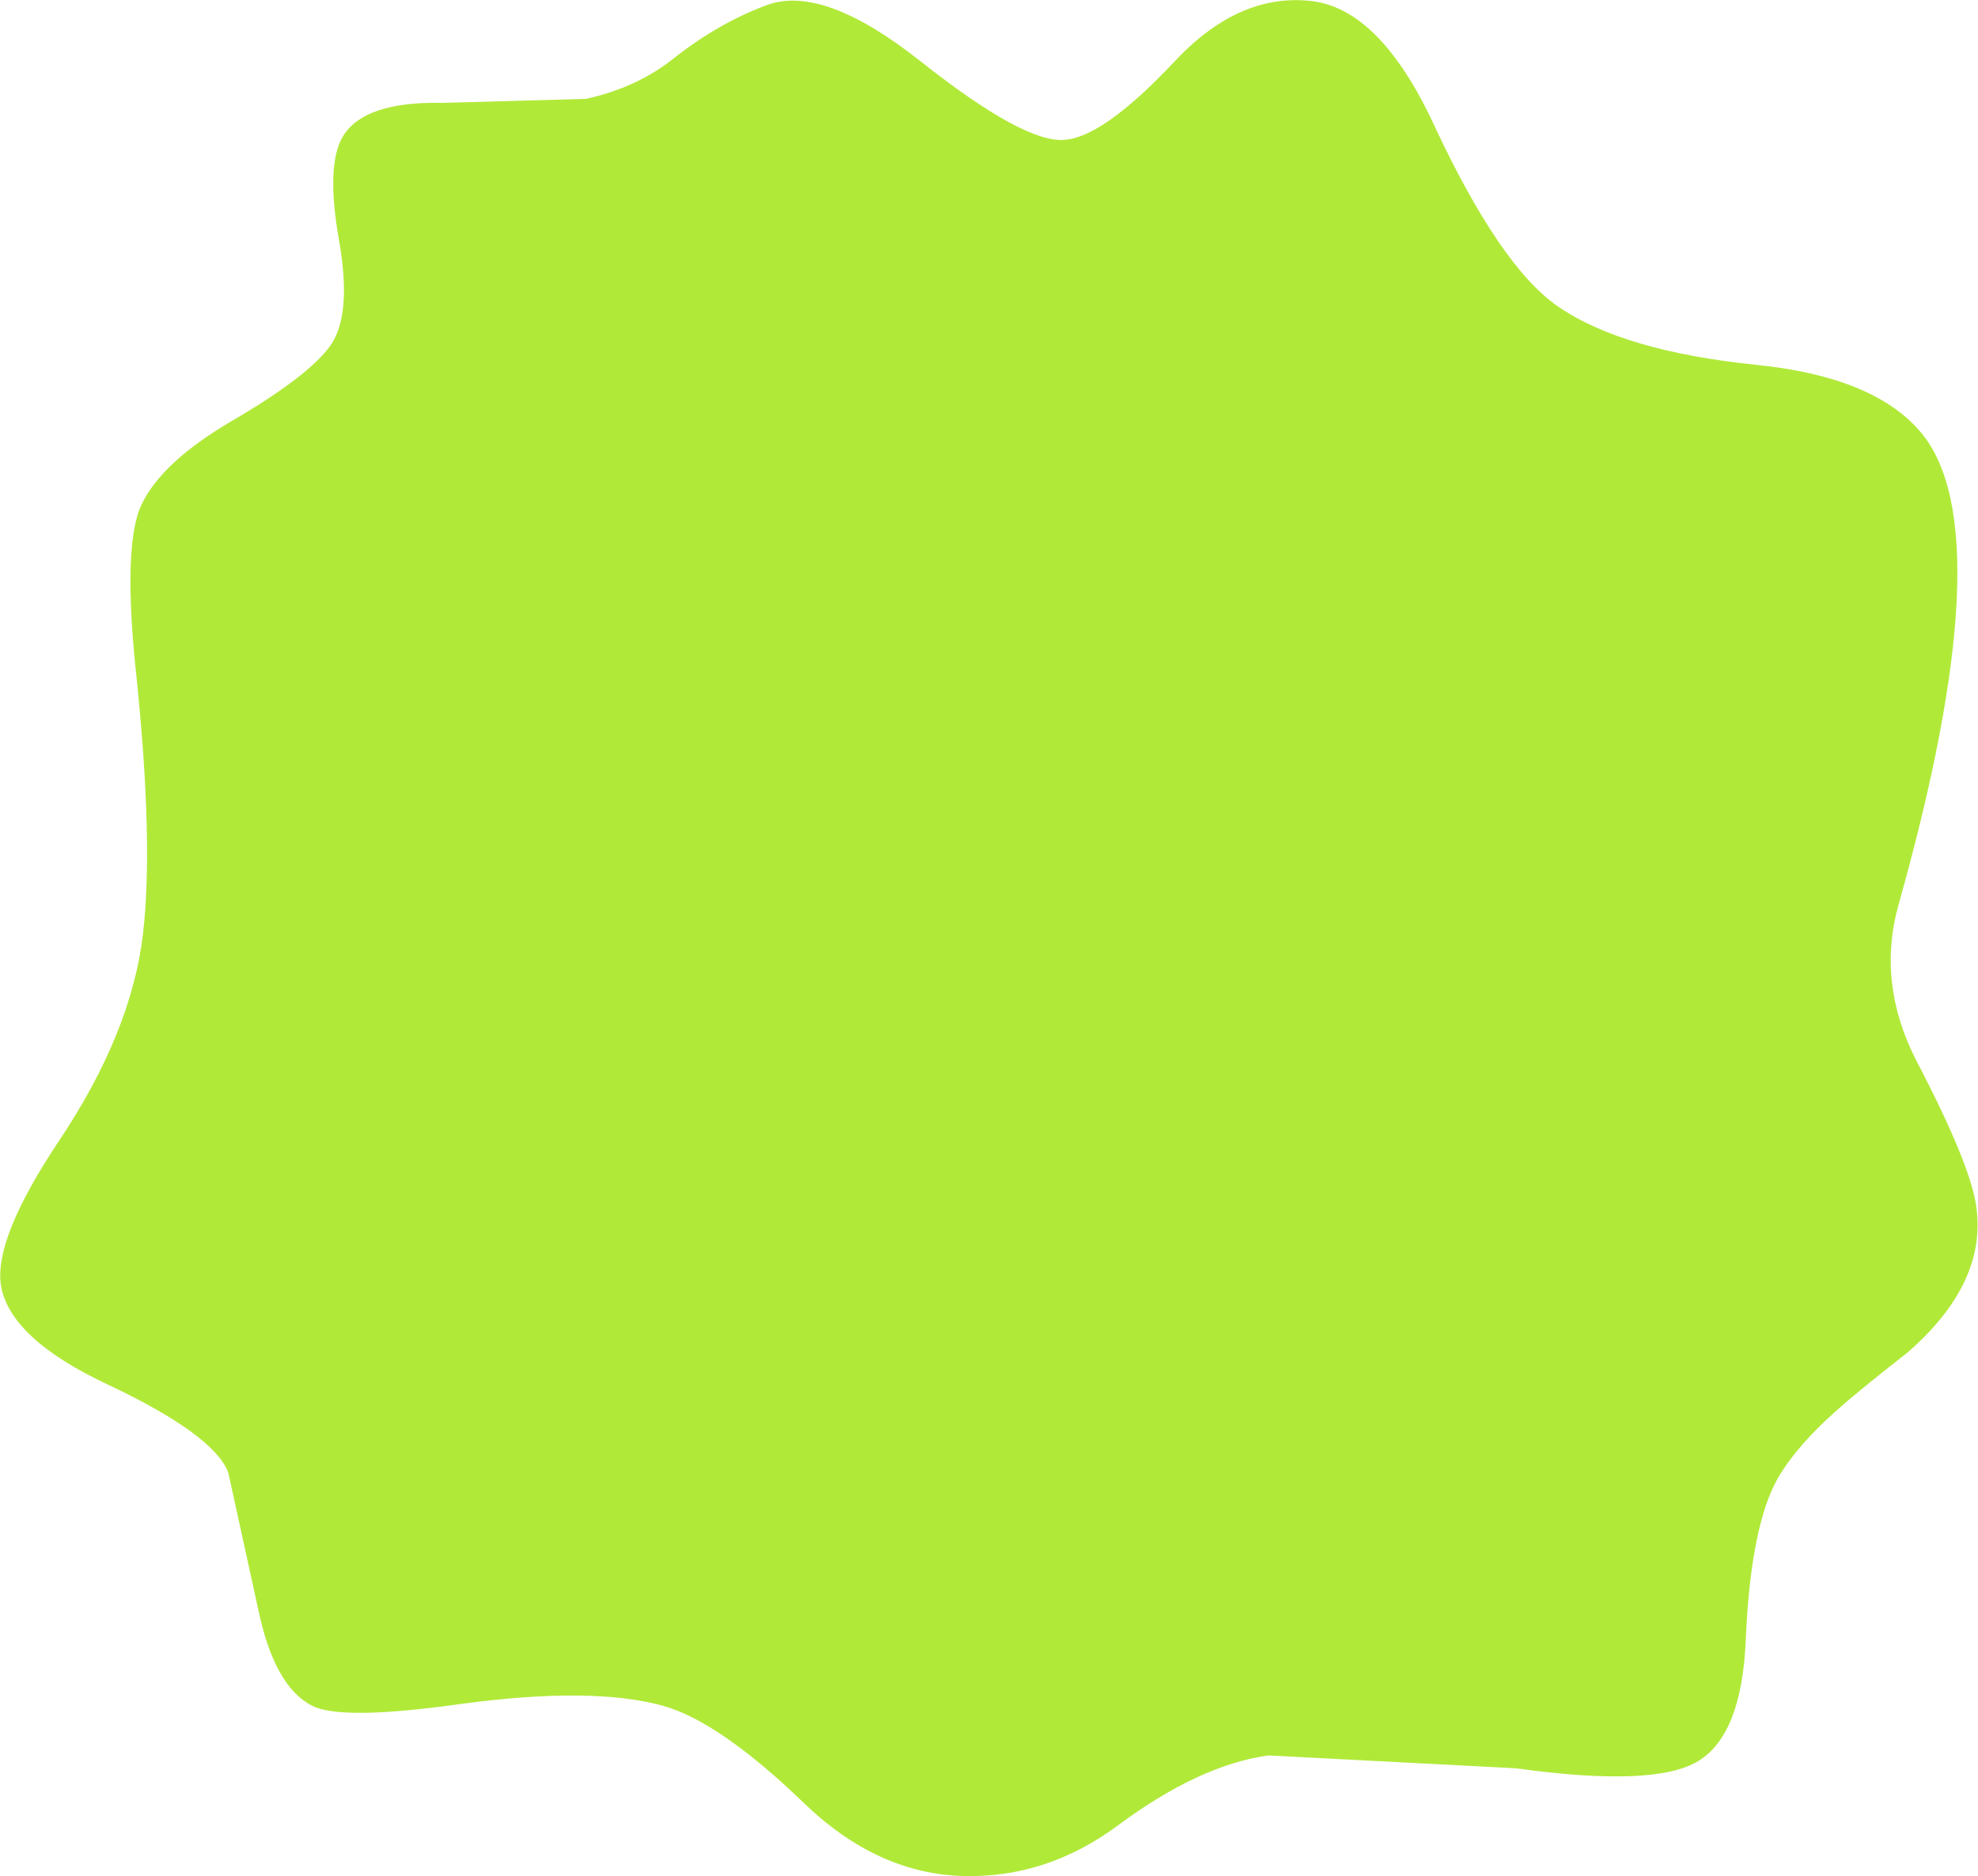 <?xml version="1.0" encoding="UTF-8" standalone="no"?>
<svg xmlns:xlink="http://www.w3.org/1999/xlink" height="116.7px" width="123.05px" xmlns="http://www.w3.org/2000/svg">
  <g transform="matrix(1.0, 0.0, 0.0, 1.0, 62.95, 58.4)">
    <path d="M18.5 -58.35 Q22.85 -57.95 26.25 -50.65 30.35 -41.85 33.95 -39.35 38.0 -36.55 46.35 -35.7 53.65 -34.95 56.55 -31.5 61.7 -25.35 55.15 -2.1 53.8 2.75 56.25 7.55 59.65 14.05 60.0 16.7 60.65 21.45 55.7 25.75 52.75 28.05 51.35 29.3 48.85 31.5 47.65 33.55 45.95 36.55 45.65 43.65 45.4 49.5 42.7 51.15 40.0 52.8 31.35 51.6 L15.95 50.8 Q11.65 51.4 6.6 55.15 2.15 58.45 -3.05 58.3 -8.4 58.15 -12.95 53.75 -18.25 48.65 -21.75 47.7 -26.15 46.5 -34.3 47.6 -41.75 48.65 -43.55 47.7 -45.9 46.5 -46.9 41.65 L-48.75 33.2 Q-49.65 30.85 -56.2 27.75 -62.4 24.85 -62.9 21.5 -63.3 18.6 -59.3 12.6 -54.75 5.8 -54.05 -0.35 -53.4 -6.0 -54.45 -16.2 -55.35 -24.45 -54.15 -27.0 -52.9 -29.65 -48.55 -32.2 -43.75 -35.0 -42.4 -36.9 -41.05 -38.8 -41.85 -43.4 -42.7 -48.15 -41.6 -49.95 -40.25 -52.1 -35.45 -52.0 L-26.5 -52.25 Q-23.3 -52.95 -21.0 -54.8 -18.2 -57.0 -15.2 -58.1 -11.7 -59.35 -5.7 -54.6 0.75 -49.5 3.25 -49.7 5.65 -49.85 10.0 -54.45 14.0 -58.8 18.5 -58.35" fill="#b1e939" fill-rule="evenodd" stroke="none"/>
  </g>
</svg>
